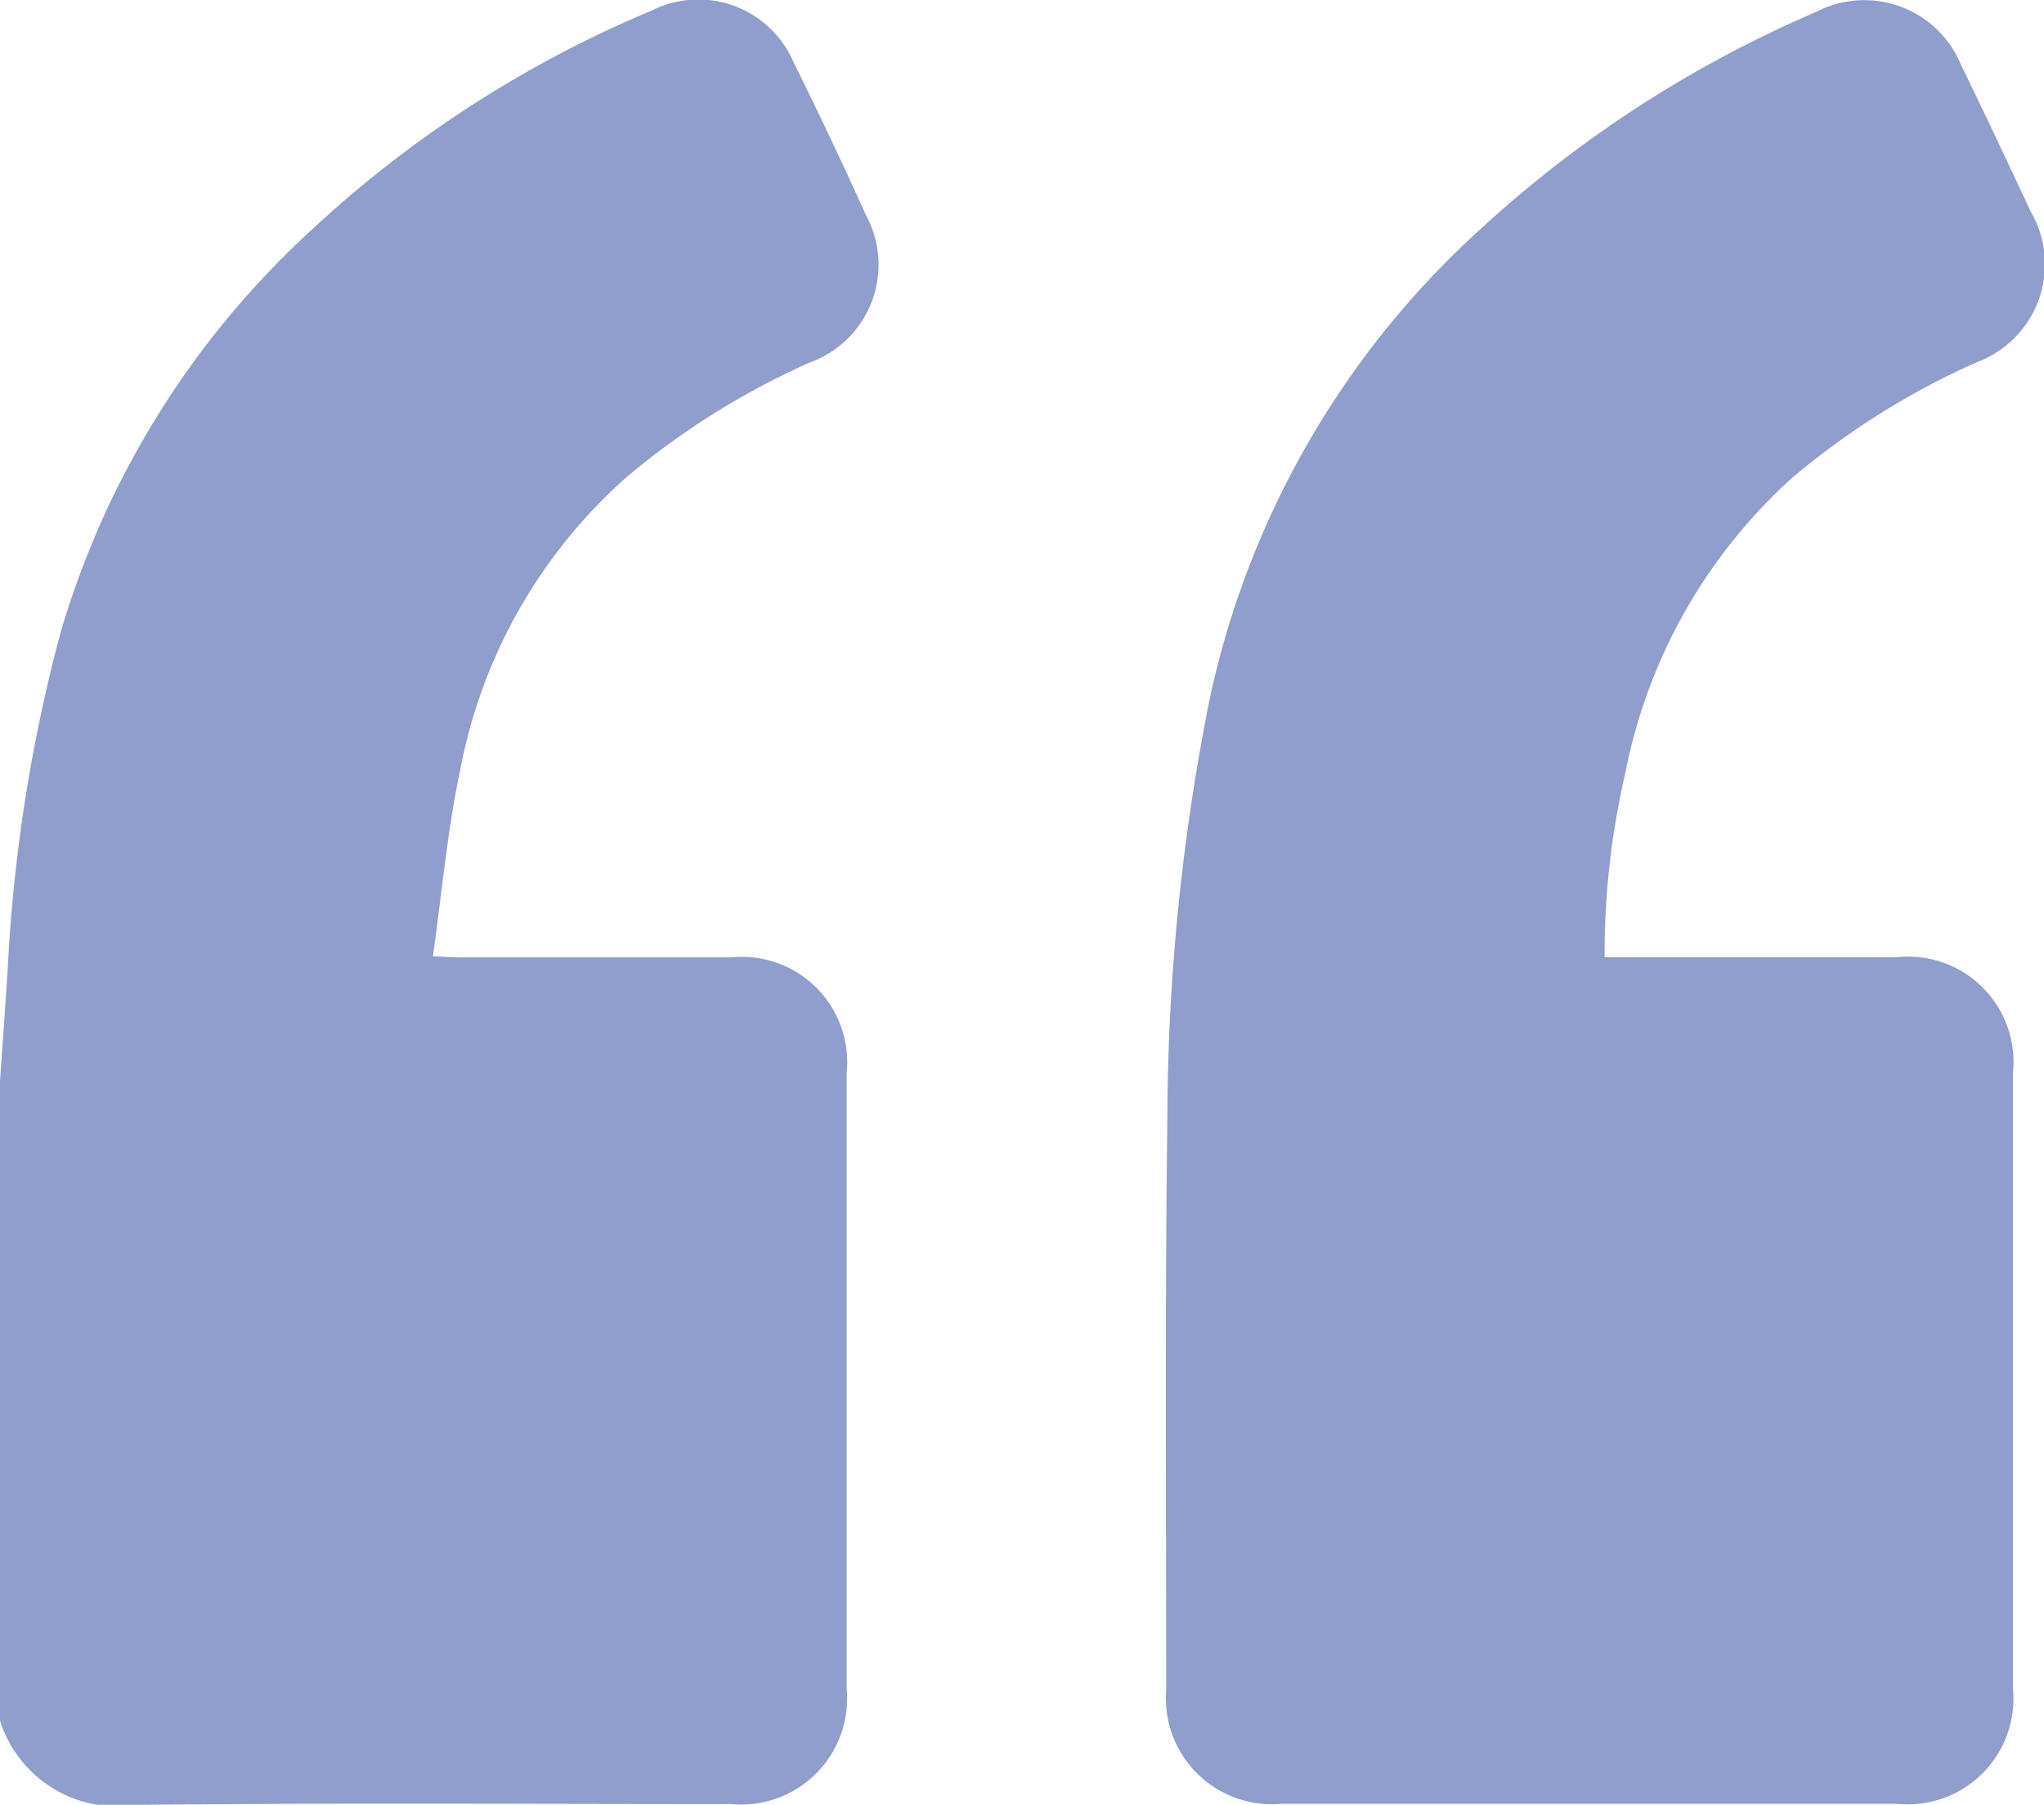 <svg xmlns="http://www.w3.org/2000/svg" width="34.705" height="30.648" viewBox="0 0 34.705 30.648">
  <g id="Group_19210" data-name="Group 19210" transform="translate(0 0)">
    <path id="Path_59922" data-name="Path 59922" d="M4102.615,639.25c.043-.629.089-1.258.13-1.887a27.275,27.275,0,0,1,.9-5.741,14.987,14.987,0,0,1,4.243-6.816,19.532,19.532,0,0,1,5.8-3.744,1.759,1.759,0,0,1,2.4.879q.639,1.288,1.231,2.6a1.765,1.765,0,0,1-.953,2.5,13.07,13.07,0,0,0-3.117,1.951,8.839,8.839,0,0,0-2.822,4.977c-.216,1.021-.308,2.068-.462,3.155.221.01.338.02.457.02,1.536,0,3.073,0,4.609,0a1.788,1.788,0,0,1,1.96,1.952q0,5.236,0,10.473a1.8,1.8,0,0,1-1.966,1.953c-3.367,0-6.734-.023-10.1.014a2.086,2.086,0,0,1-2.312-1.436Z" transform="translate(-4102.615 -620.886)" fill="#8f9ecc"/>
    <path id="Path_59923" data-name="Path 59923" d="M3666.143,637.427h.386q2.287,0,4.575,0a1.79,1.79,0,0,1,1.971,1.974q0,5.219,0,10.438a1.794,1.794,0,0,1-1.952,1.965q-5.236,0-10.472,0a1.8,1.8,0,0,1-1.952-1.937c0-3.22-.021-6.44.019-9.659a36.821,36.821,0,0,1,.712-7.133,15.01,15.01,0,0,1,4.591-8,20.1,20.1,0,0,1,5.712-3.7,1.777,1.777,0,0,1,2.466.909c.4.821.79,1.648,1.176,2.476a1.776,1.776,0,0,1-.913,2.563,13.068,13.068,0,0,0-3.144,1.971,9.094,9.094,0,0,0-2.819,4.982A13.582,13.582,0,0,0,3666.143,637.427Z" transform="translate(-3638.898 -621.172)" fill="#8f9ecc"/>
  </g>
</svg>
